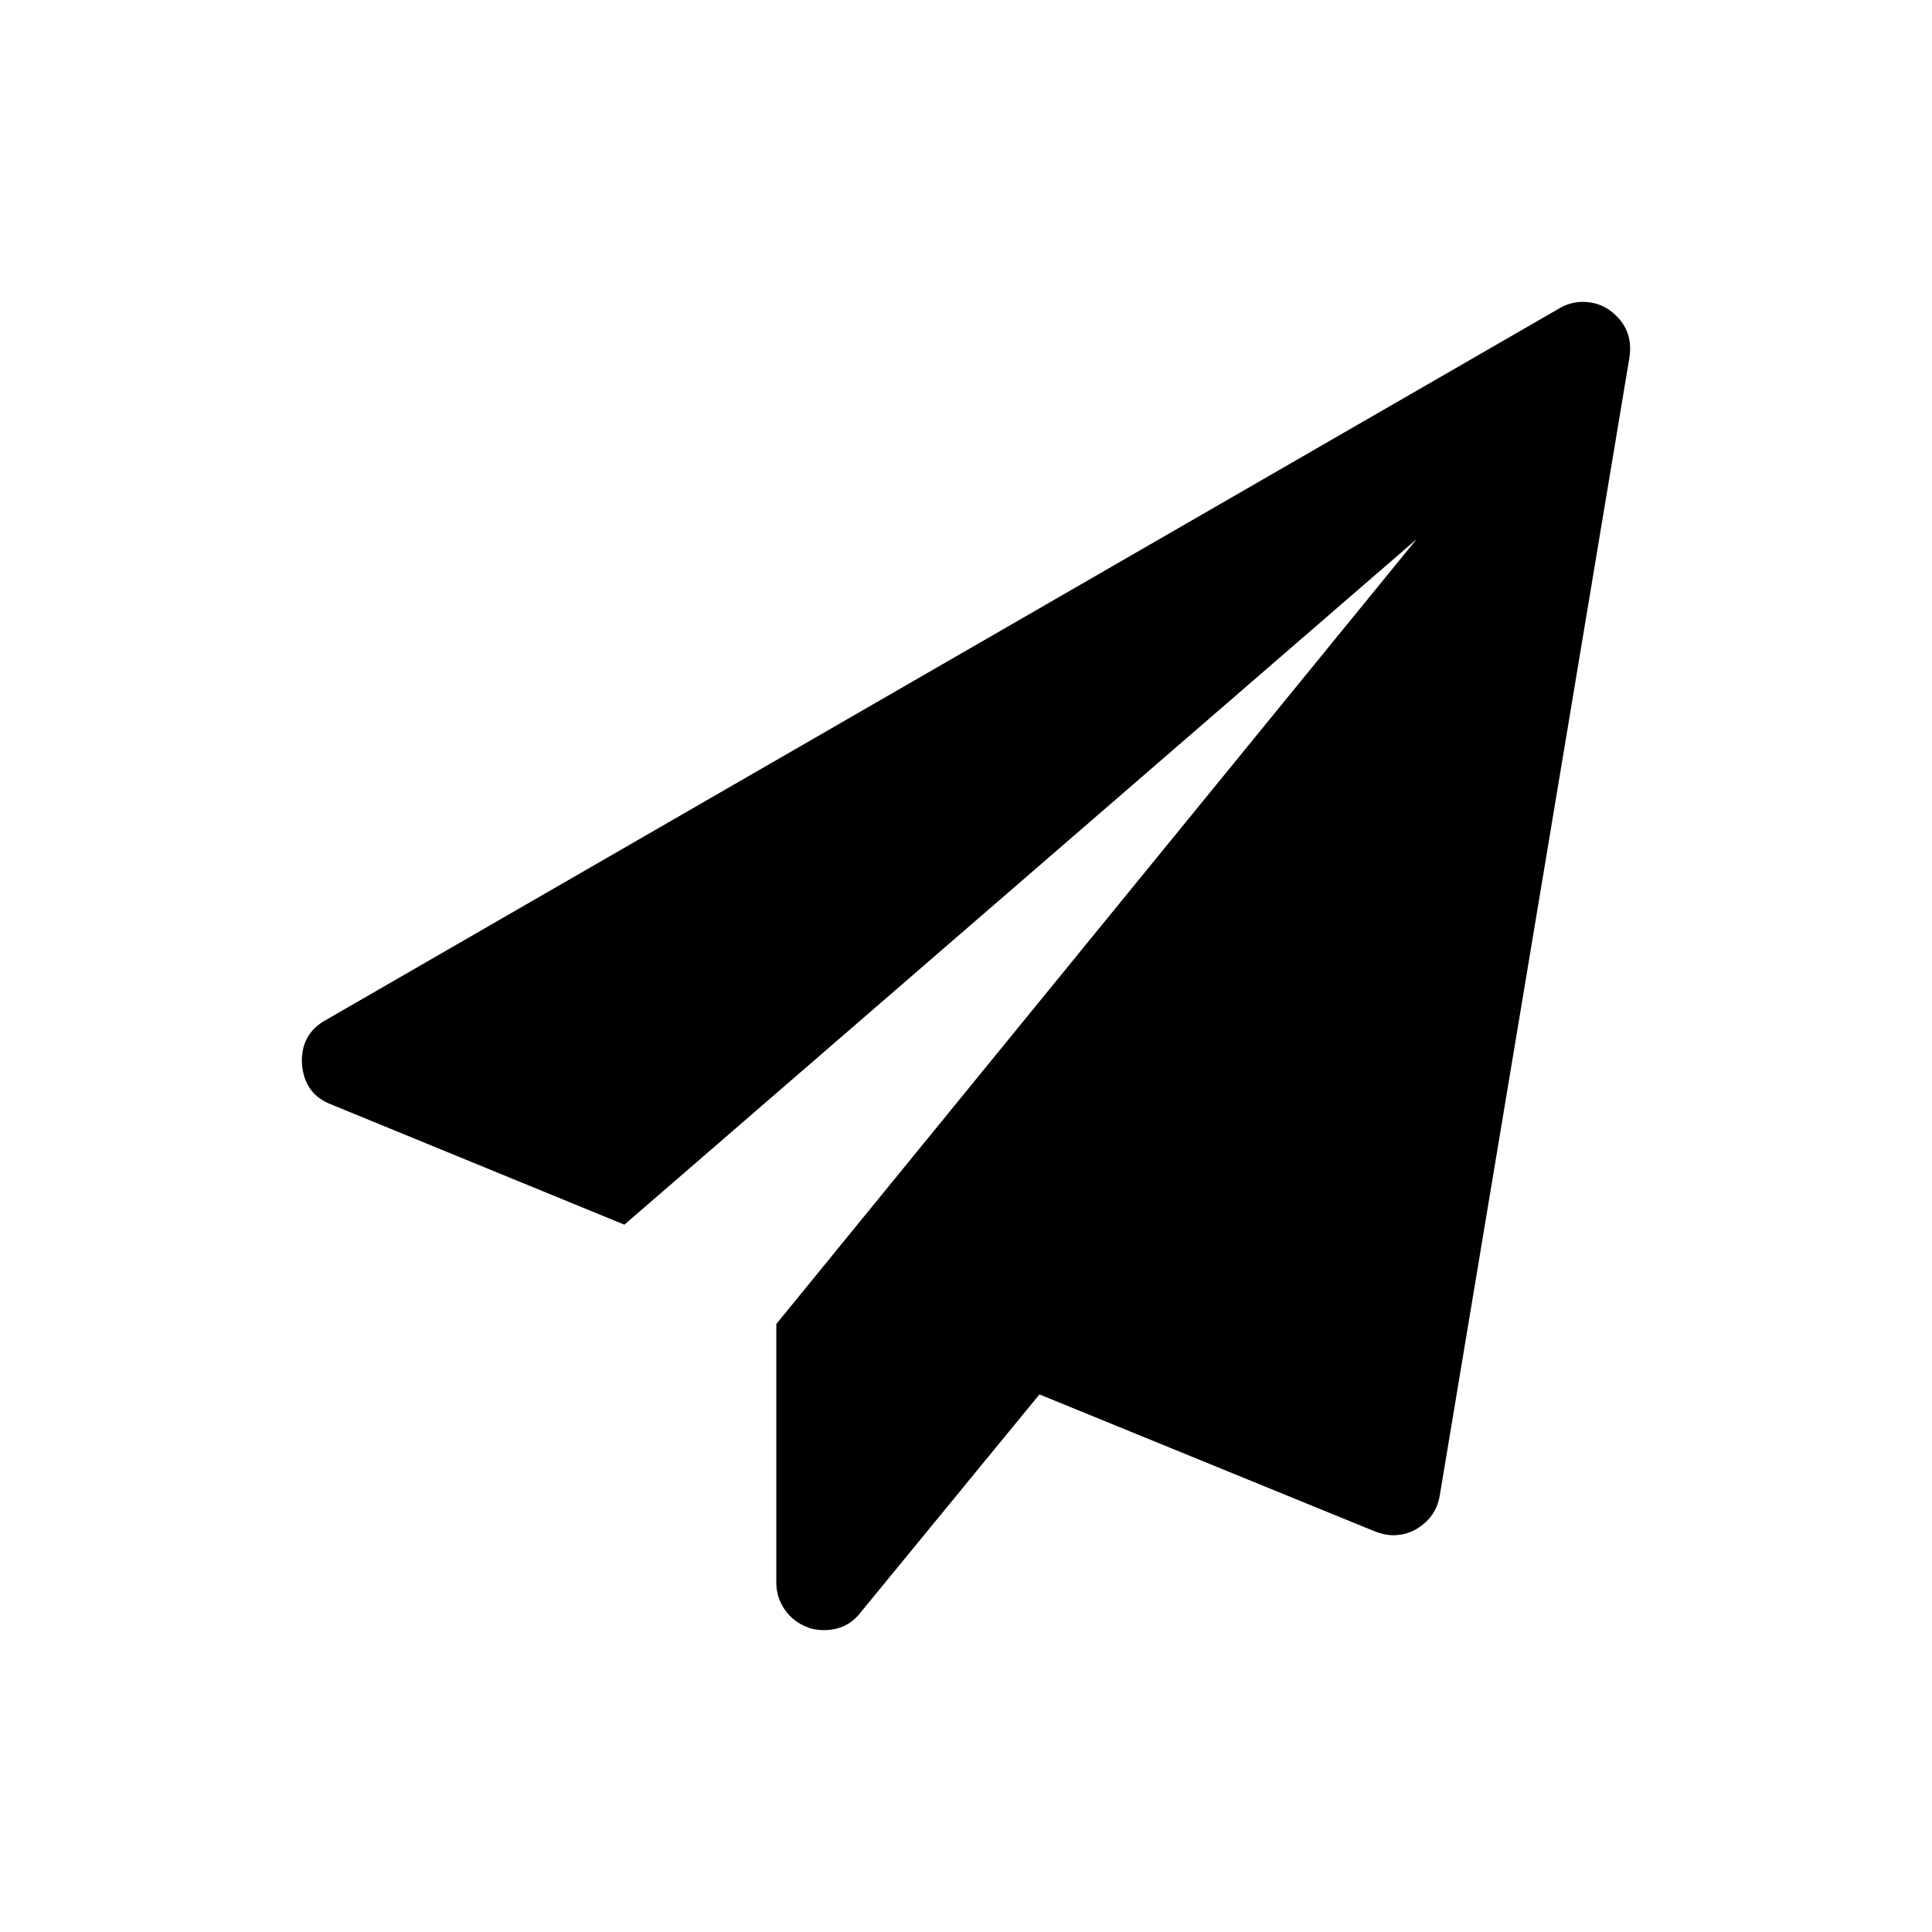 <svg width="128" height="128" viewBox="0 0 128 128" xmlns="http://www.w3.org/2000/svg">
<path d="M106.629 20.54C107.709 21.326 108.151 22.373 107.955 23.683L95.383 99.112C95.22 100.061 94.696 100.798 93.812 101.321C93.354 101.583 92.846 101.714 92.29 101.714C91.93 101.714 91.537 101.632 91.111 101.469L68.866 92.384L56.982 106.871C56.393 107.624 55.591 108 54.576 108C54.151 108 53.791 107.935 53.496 107.804C52.874 107.574 52.375 107.19 51.998 106.65C51.622 106.109 51.433 105.512 51.433 104.857V87.719L93.861 35.714L41.367 81.138L21.97 73.183C20.758 72.725 20.104 71.824 20.006 70.482C19.94 69.173 20.464 68.207 21.577 67.585L103.29 20.442C103.781 20.147 104.304 20 104.861 20C105.516 20 106.105 20.18 106.629 20.54Z" />
</svg>
